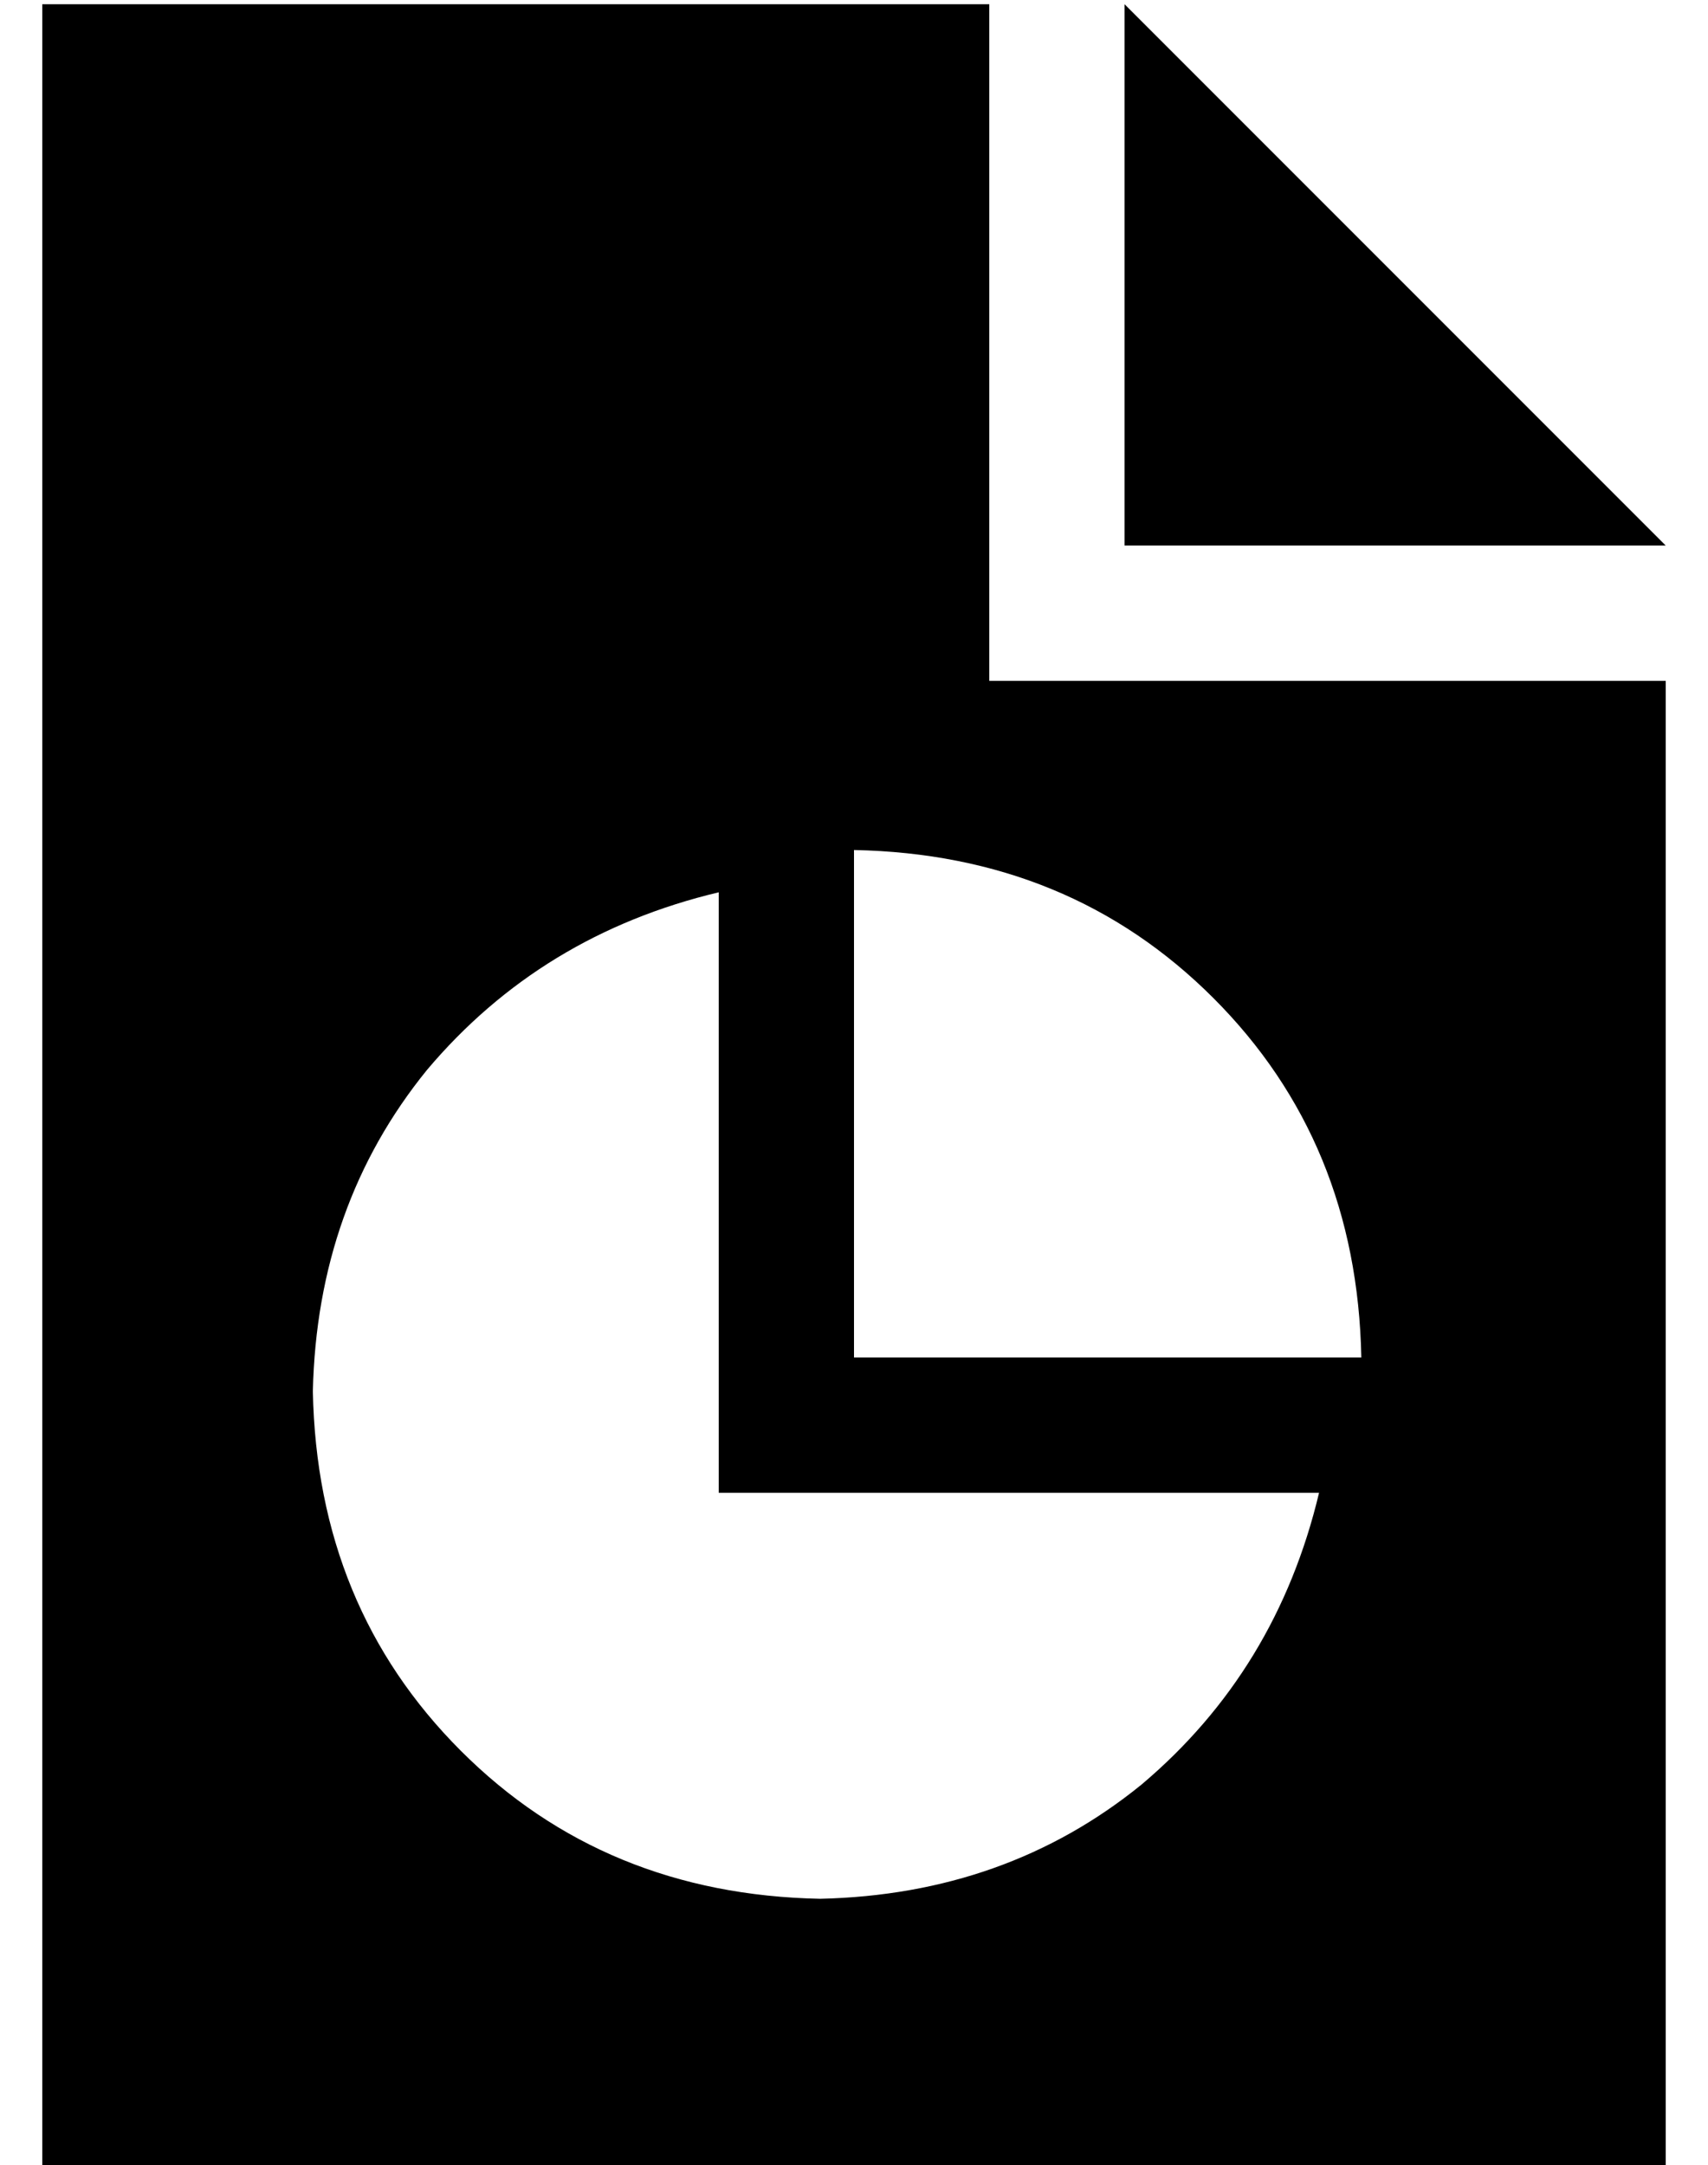 <?xml version="1.0" standalone="no"?>
<!DOCTYPE svg PUBLIC "-//W3C//DTD SVG 1.1//EN" "http://www.w3.org/Graphics/SVG/1.1/DTD/svg11.dtd" >
<svg xmlns="http://www.w3.org/2000/svg" xmlns:xlink="http://www.w3.org/1999/xlink" version="1.1" viewBox="-10 -40 404 512">
   <path fill="currentColor"
d="M224 -39h-224h224h-224v512v0h384v0v-352v0h-160v0v-160v0zM256 -39v128v-128v128h128v0l-128 -128v0zM312 281h-120h120h-120v-120v0q51 1 85 35t35 85v0zM160 171v142v-142v142h142v0q-10 42 -42 69q-32 26 -76 27q-51 -1 -85 -35t-35 -85q1 -44 27 -76q27 -32 69 -42
v0z" />
</svg>
